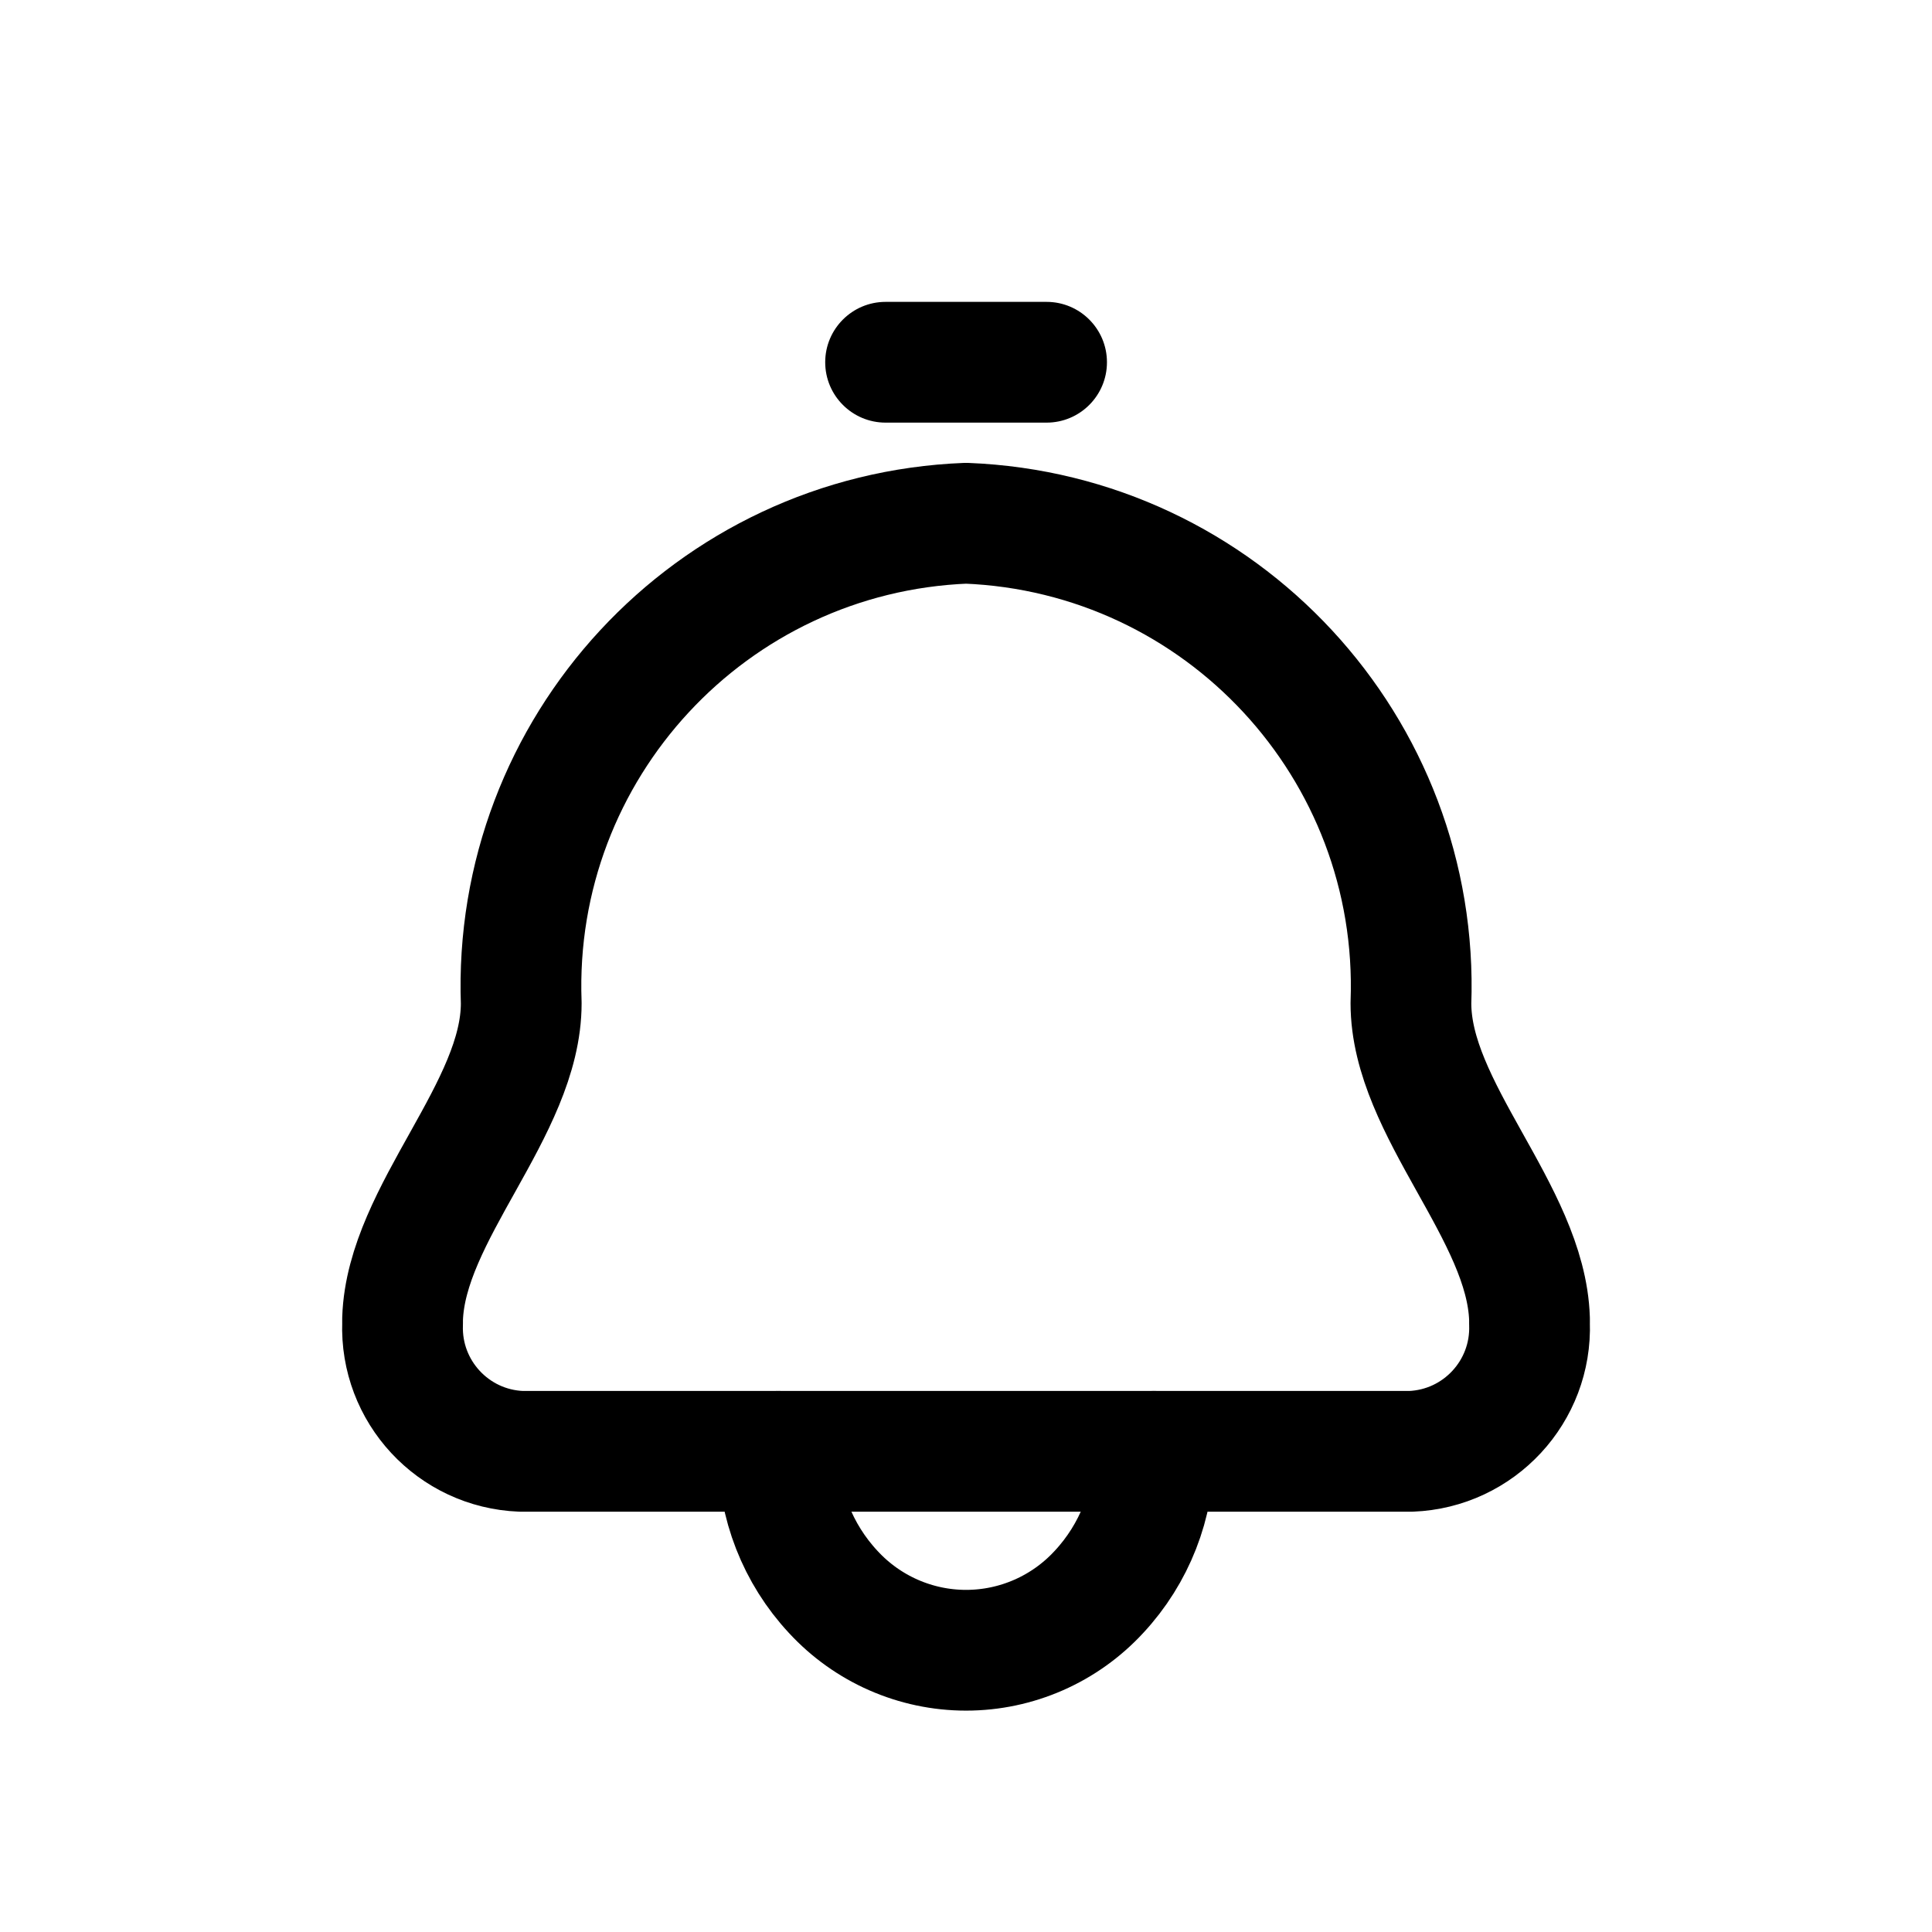 <svg width="24" height="24" viewBox="0 0 24 24" fill="none" xmlns="http://www.w3.org/2000/svg">
<path fill-rule="evenodd" clip-rule="evenodd" d="M6.475 12.463C6.359 9.292 8.831 6.625 12.001 6.5C15.172 6.625 17.643 9.292 17.527 12.463C17.527 13.78 18.958 15.063 19 16.383C19 16.402 19 16.42 19 16.439C19.031 17.285 18.372 17.996 17.526 18.029H14.334C14.337 18.677 14.093 19.302 13.651 19.776C13.226 20.237 12.628 20.5 12.001 20.5C11.374 20.5 10.776 20.237 10.351 19.776C9.909 19.302 9.665 18.677 9.668 18.029H6.475C5.629 17.996 4.97 17.285 5.001 16.439C5.001 16.42 5.001 16.402 5.001 16.383C5.044 15.067 6.475 13.781 6.475 12.463Z" stroke="currentColor" stroke-width="1.5" stroke-linecap="round" stroke-linejoin="round"/>
<path d="M9.668 17.279C9.254 17.279 8.918 17.615 8.918 18.029C8.918 18.443 9.254 18.779 9.668 18.779V17.279ZM14.334 18.779C14.748 18.779 15.084 18.443 15.084 18.029C15.084 17.615 14.748 17.279 14.334 17.279V18.779ZM13.001 5.25C13.415 5.25 13.751 4.914 13.751 4.5C13.751 4.086 13.415 3.75 13.001 3.75V5.25ZM11.001 3.75C10.587 3.75 10.251 4.086 10.251 4.5C10.251 4.914 10.587 5.25 11.001 5.25V3.75ZM9.668 18.779H14.334V17.279H9.668V18.779ZM13.001 3.75H11.001V5.25H13.001V3.75Z" fill="currentColor"/>
</svg>
